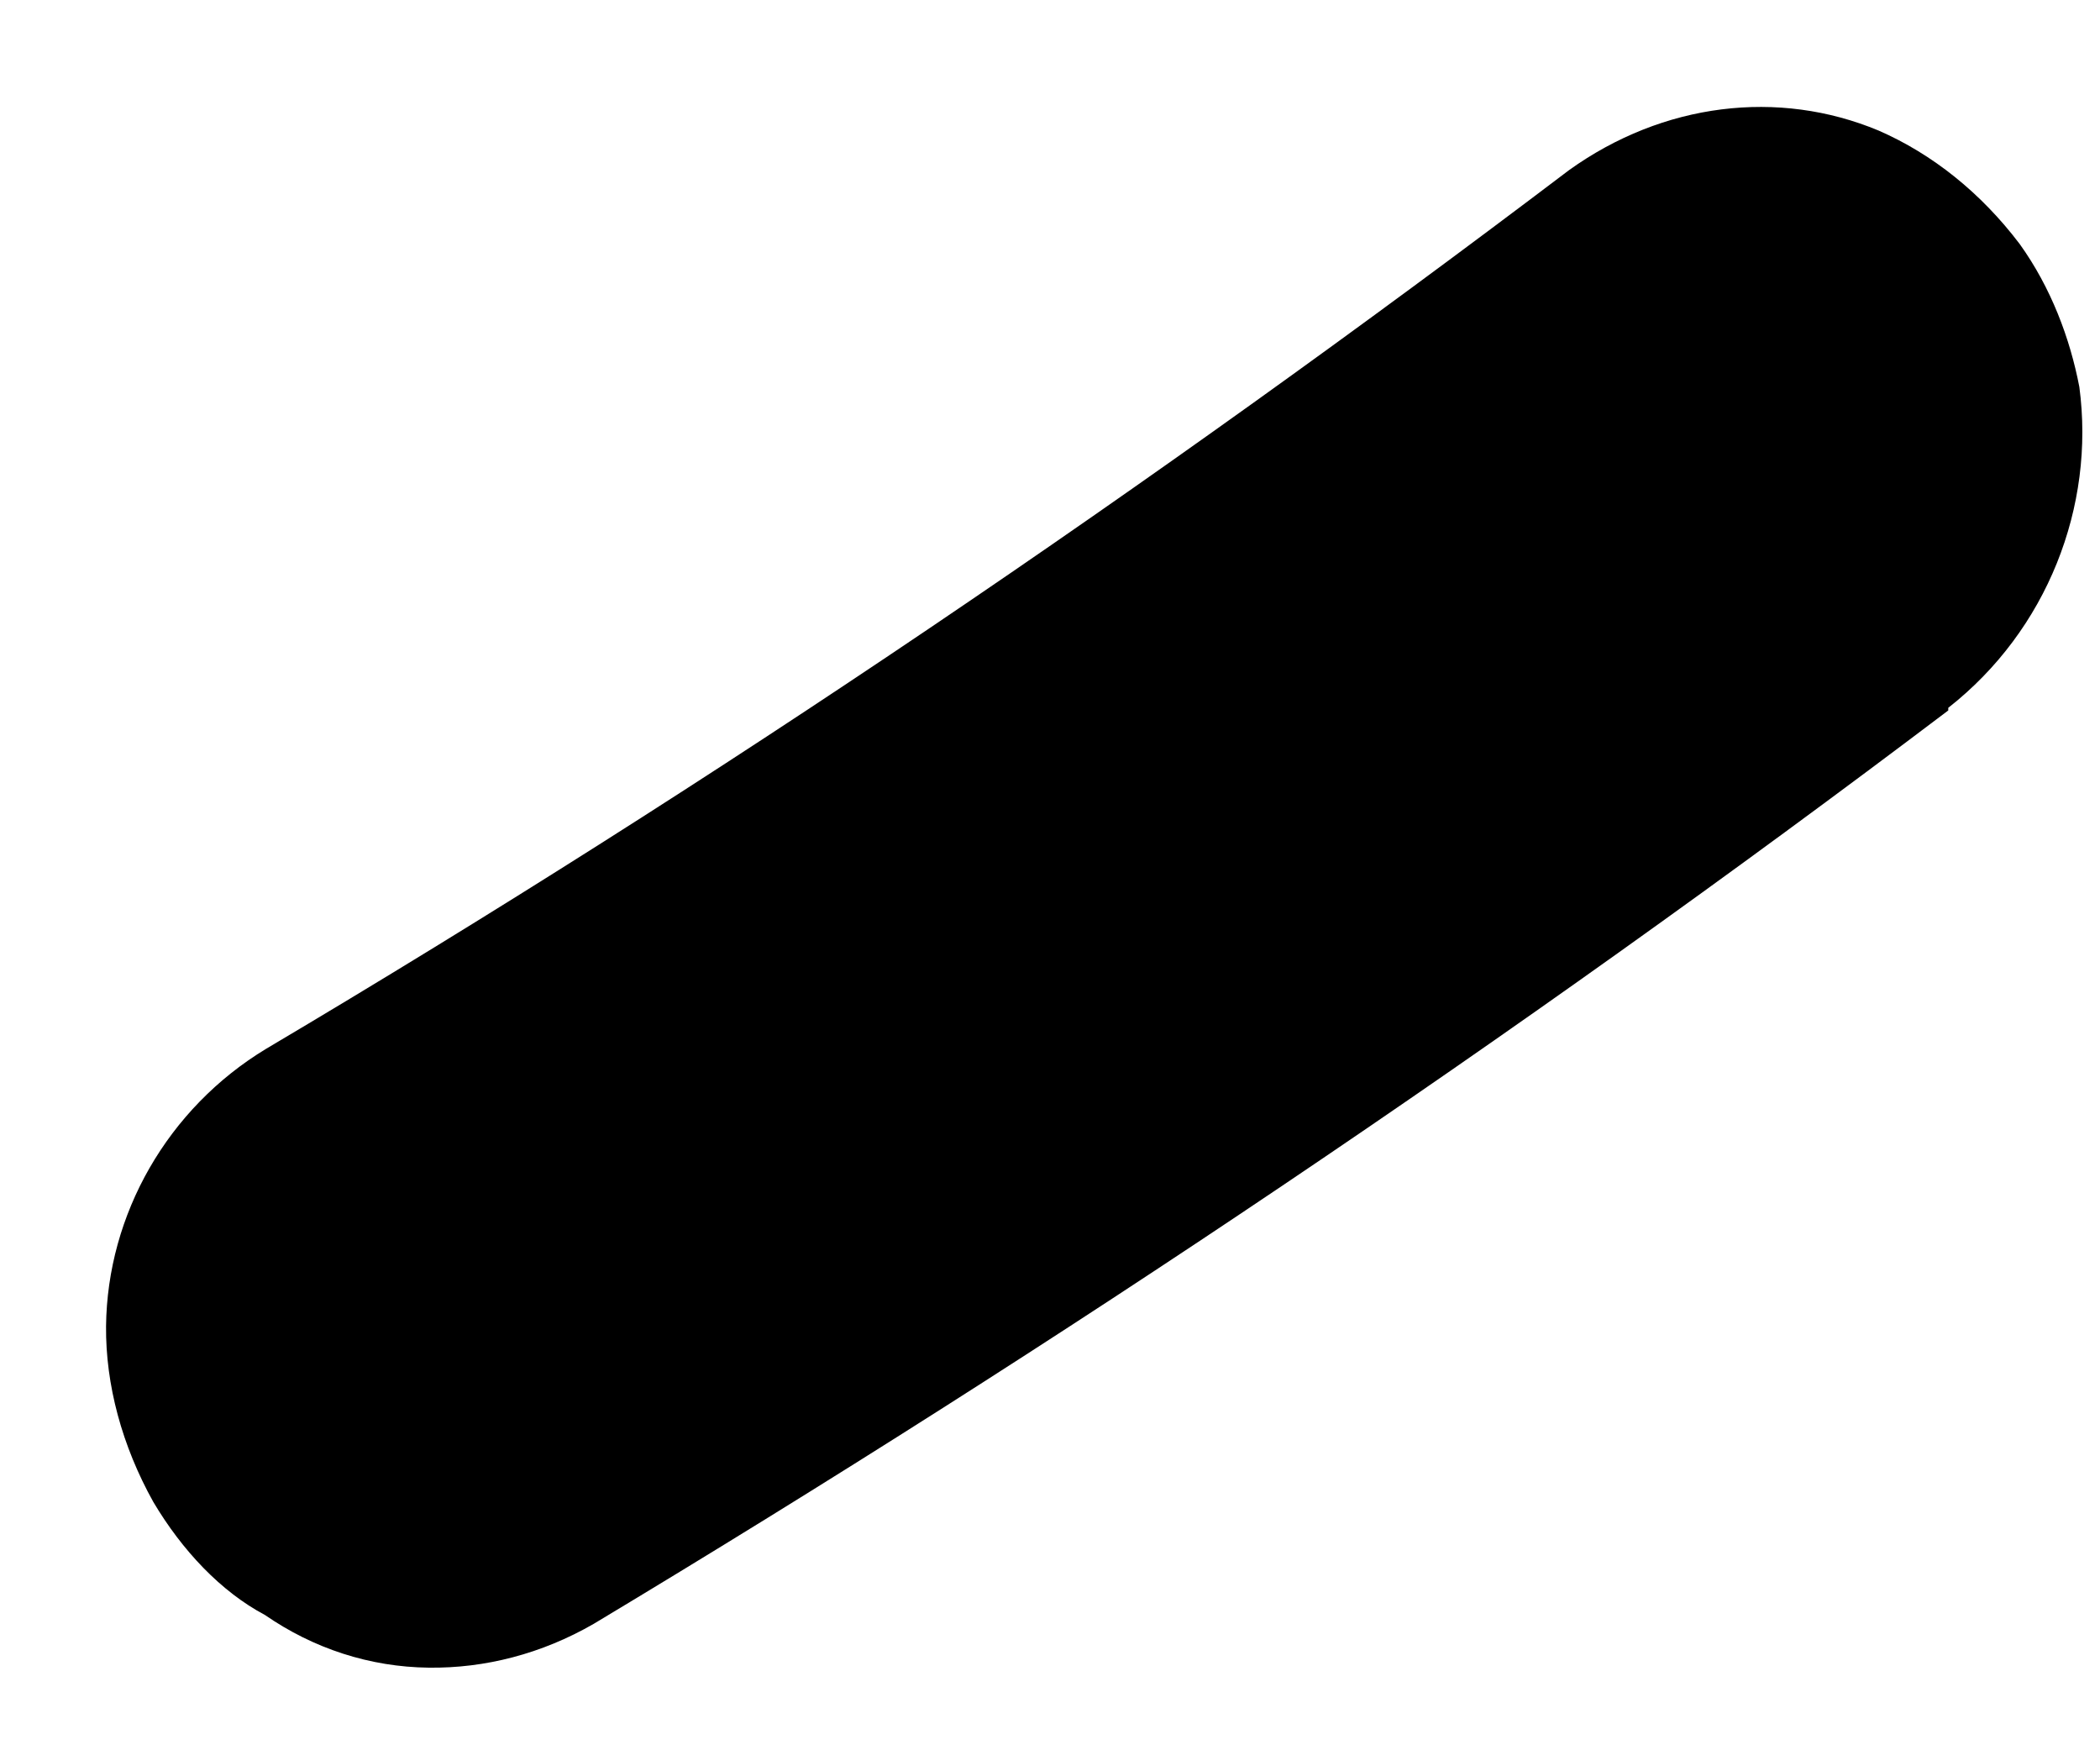 <?xml version="1.0" encoding="UTF-8" standalone="no"?><svg width='12' height='10' viewBox='0 0 12 10' fill='none' xmlns='http://www.w3.org/2000/svg'>
<path d='M11.133 4.059C8.658 5.931 6.045 7.685 3.392 9.278C3.095 9.449 2.772 9.532 2.45 9.528C2.113 9.524 1.792 9.419 1.514 9.227C1.263 9.094 1.041 8.859 0.876 8.581C0.697 8.26 0.603 7.911 0.606 7.577C0.613 6.939 0.957 6.333 1.521 5.992C4.09 4.47 6.59 2.772 8.966 0.972C9.503 0.587 10.162 0.507 10.735 0.746C11.042 0.88 11.319 1.101 11.541 1.394C11.72 1.643 11.829 1.934 11.882 2.211C11.973 2.894 11.698 3.601 11.133 4.044L11.133 4.059Z' fill='black'/>
</svg>
